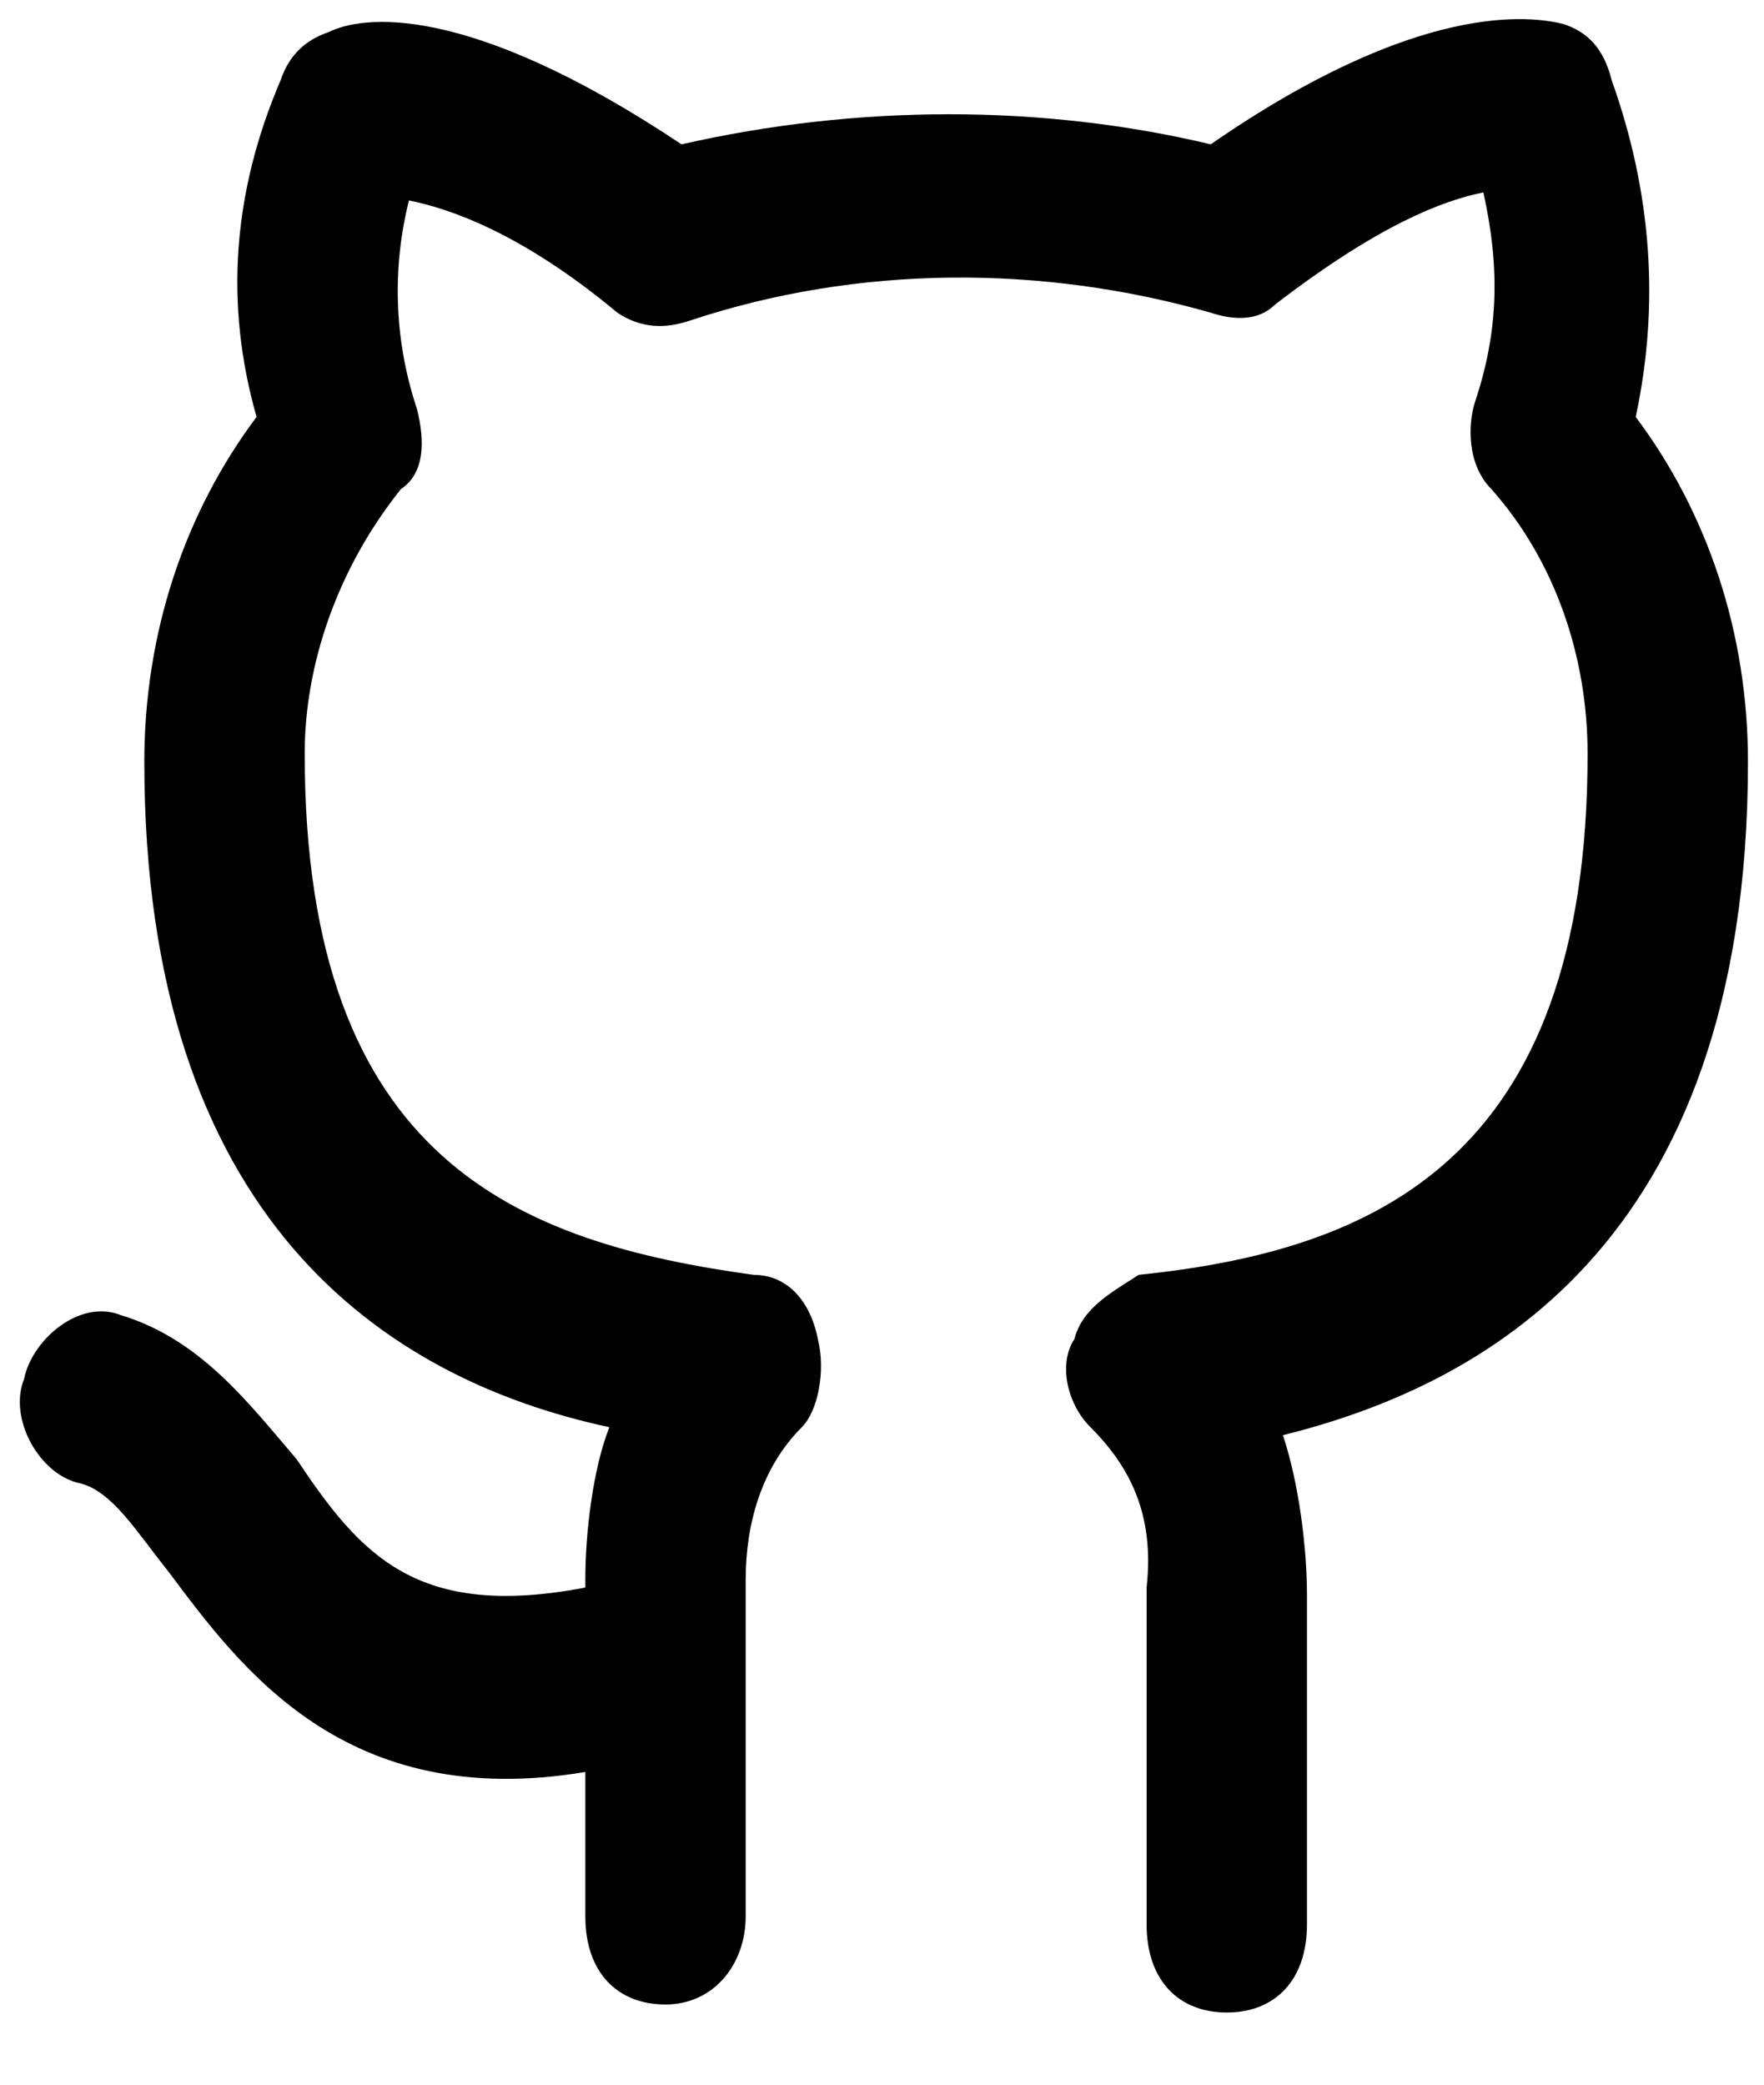 <?xml version="1.0" encoding="utf-8"?>
<!-- Generator: Adobe Illustrator 22.0.0, SVG Export Plug-In . SVG Version: 6.00 Build 0)  -->
<svg version="1.1" id="Layer_1" xmlns="http://www.w3.org/2000/svg" xmlns:xlink="http://www.w3.org/1999/xlink" x="0px" y="0px"
	 viewBox="0 0 22 26" style="enable-background:new 0 0 22 26;" xml:space="preserve">
<path d="M15.3,25.1c-0.6,0-1-0.4-1-1.1v-4.2c0.1-0.9-0.2-1.5-0.7-2c-0.3-0.3-0.4-0.8-0.2-1.1c0.1-0.4,0.5-0.6,0.8-0.8
	c2.9-0.3,5.6-1.4,5.6-6.5c0-1.2-0.4-2.4-1.2-3.3c-0.3-0.3-0.3-0.8-0.2-1.1c0.3-0.9,0.3-1.7,0.1-2.6c-0.5,0.1-1.3,0.4-2.6,1.4
	c-0.2,0.2-0.5,0.2-0.8,0.1C13,3.3,10.7,3.3,8.6,4C8.3,4.1,8,4.1,7.7,3.9c-1.2-1-2.1-1.3-2.6-1.4C4.9,3.3,4.9,4.2,5.2,5.1
	C5.3,5.5,5.3,5.9,5,6.1c-0.8,1-1.2,2.2-1.2,3.3c0,5.1,2.7,6.1,5.6,6.5c0.4,0,0.7,0.3,0.8,0.8c0.1,0.4,0,0.9-0.2,1.1
	c-0.5,0.5-0.7,1.2-0.7,1.9v1v0.1v3.1c0,0.6-0.4,1.1-1,1.1s-1-0.4-1-1.1v-1.8c-3,0.5-4.3-1.3-5.2-2.5c-0.4-0.5-0.7-1-1.1-1.1
	c-0.5-0.1-0.9-0.8-0.7-1.3c0.1-0.5,0.7-1,1.2-0.8c1,0.3,1.6,1.1,2.2,1.8c0.8,1.2,1.5,2,3.6,1.6v-0.1c0-0.6,0.1-1.4,0.3-1.9
	c-2.8-0.6-5.8-2.6-5.8-8.3c0-1.6,0.5-3.1,1.4-4.3C2.8,3.8,2.9,2.4,3.5,1c0.1-0.3,0.3-0.5,0.6-0.6C4.5,0.2,5.8,0,8.5,1.8
	c2.2-0.5,4.5-0.5,6.6,0c2.6-1.8,4-1.6,4.4-1.5C19.8,0.4,20,0.6,20.1,1c0.5,1.4,0.6,2.8,0.3,4.2c0.9,1.2,1.4,2.7,1.4,4.3
	c0,6.1-3.4,7.8-5.8,8.4c0.2,0.6,0.3,1.4,0.3,2V24C16.3,24.7,15.9,25.1,15.3,25.1z"/>
</svg>

